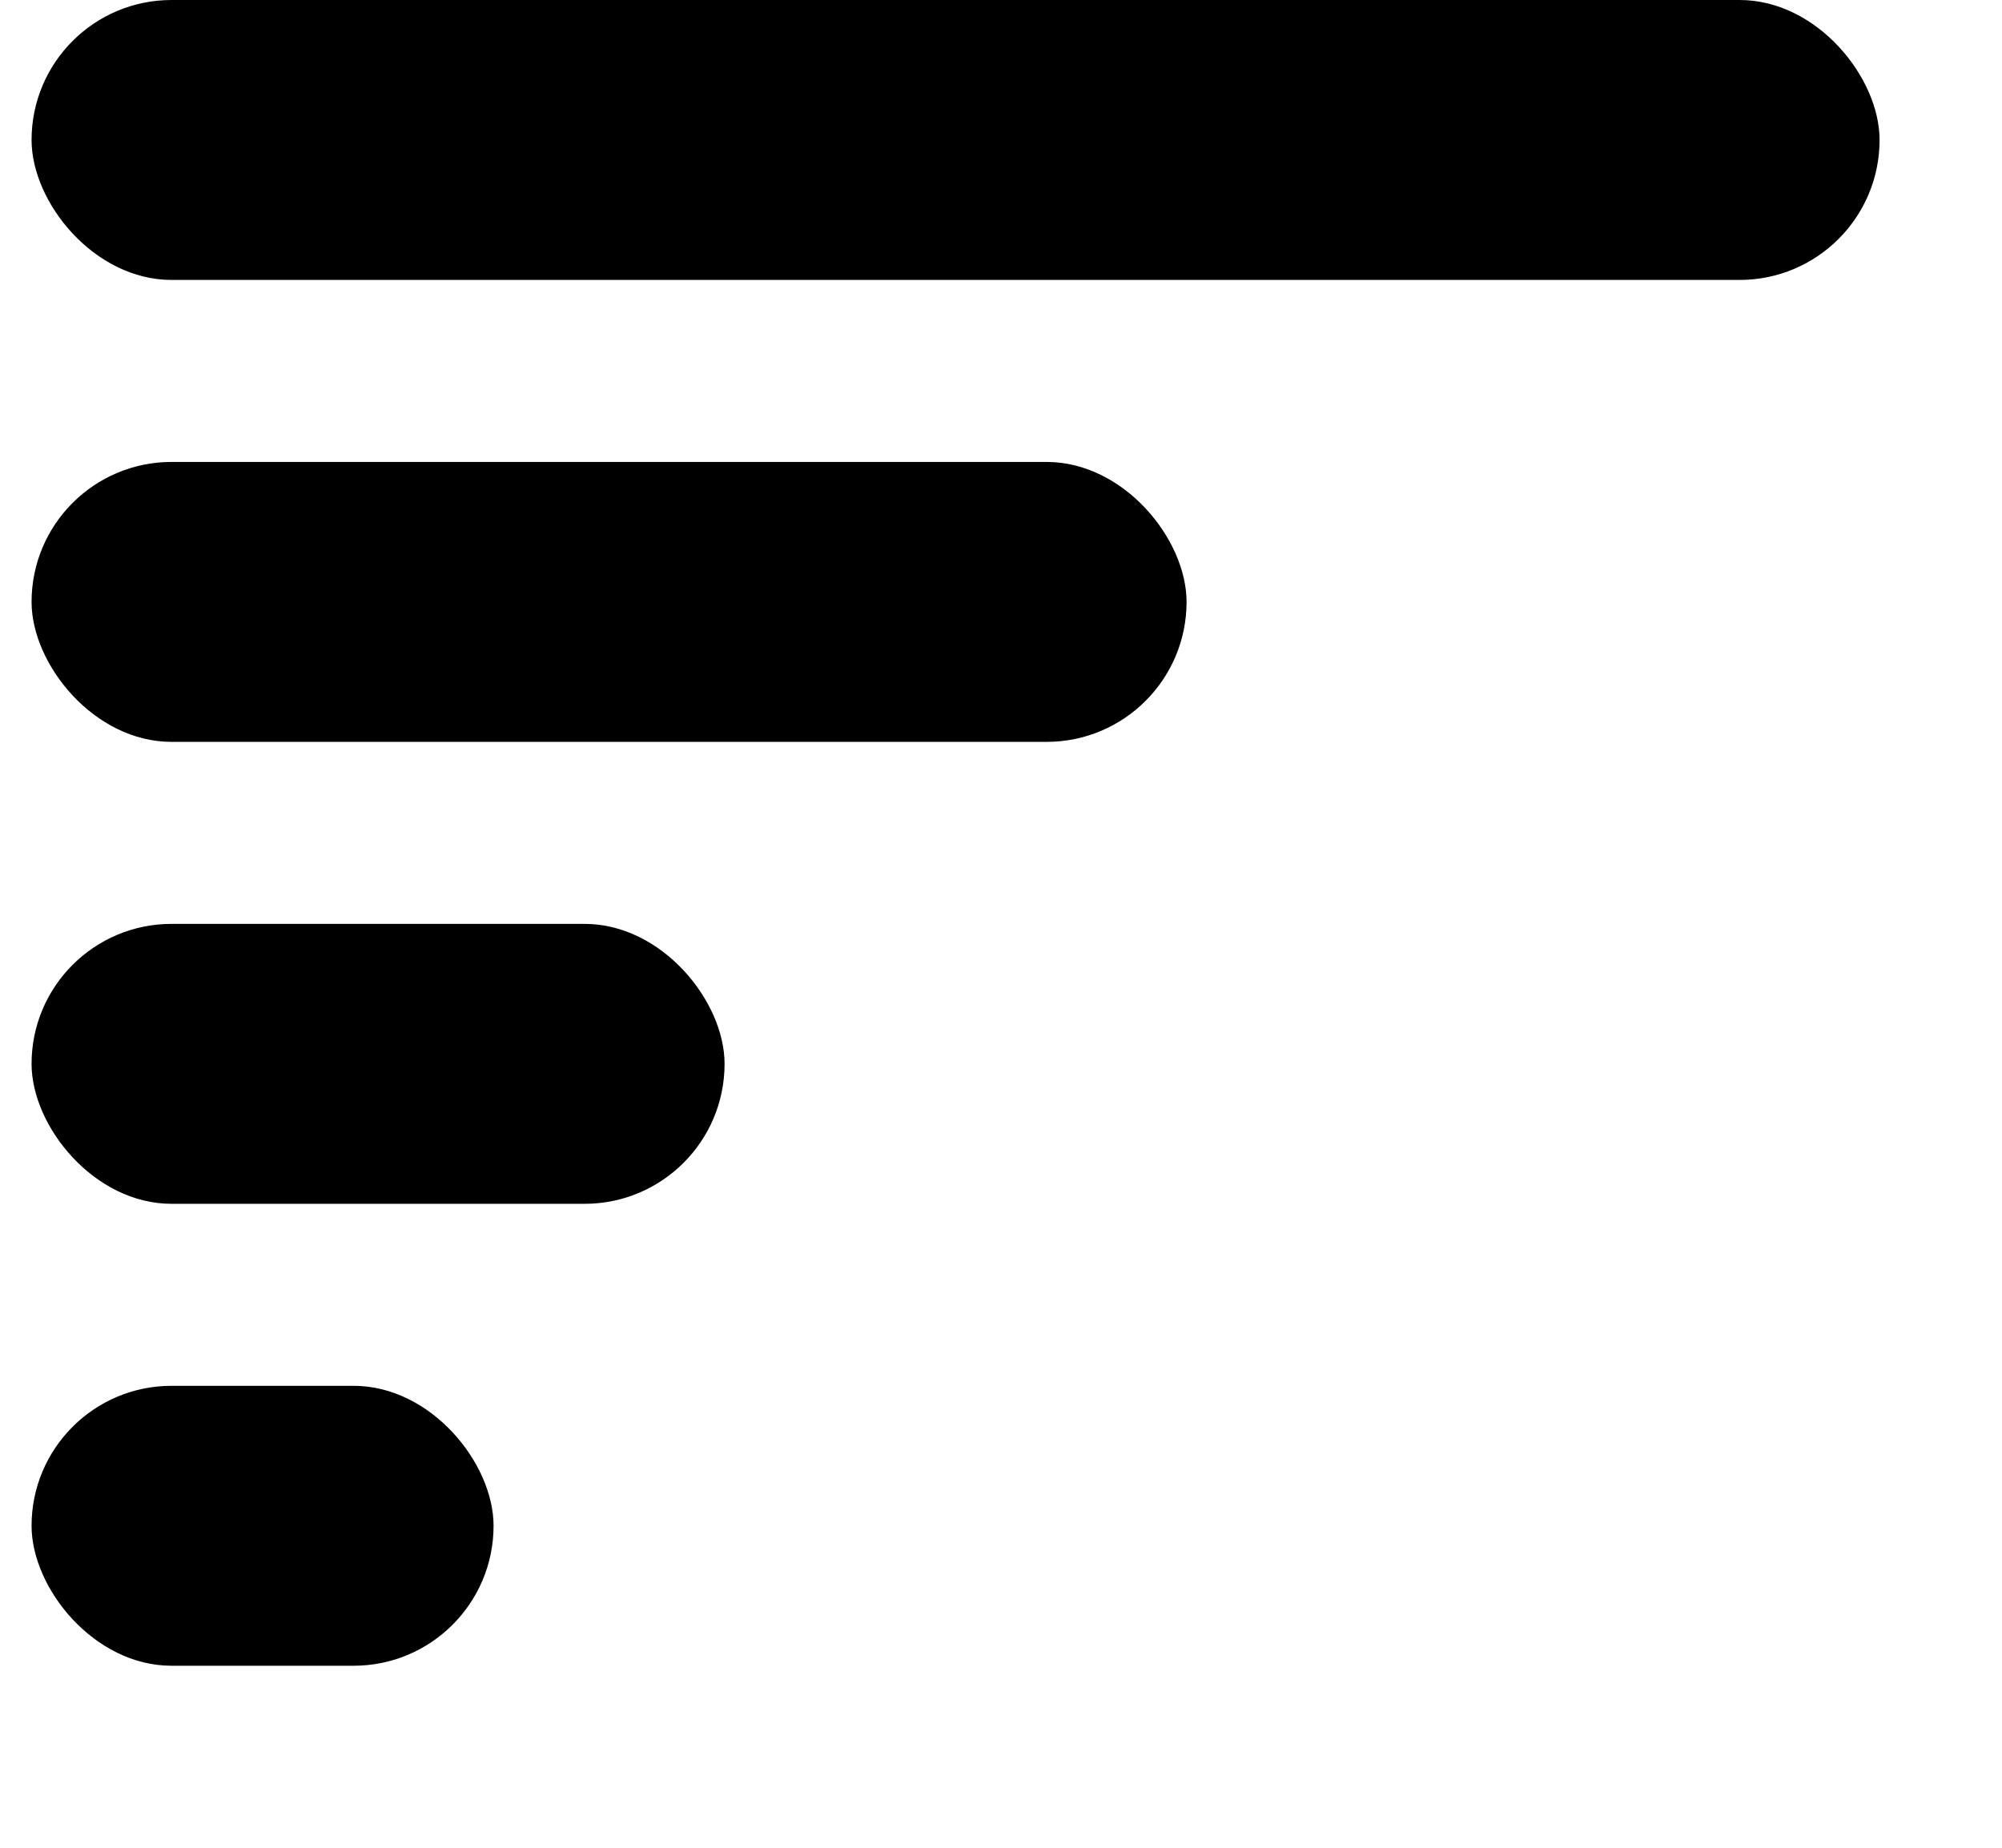 <svg width="13" height="12" viewBox="0 0 13 12" fill="none" xmlns="http://www.w3.org/2000/svg">
<rect x="0.205" width="12" height="1.818" rx="0.909" fill="black"/>
<rect x="0.205" y="3" width="7.5" height="1.818" rx="0.909" fill="black"/>
<rect x="0.205" y="6" width="4.5" height="1.818" rx="0.909" fill="black"/>
<rect x="0.205" y="9" width="3" height="1.818" rx="0.909" fill="black"/>
</svg>
